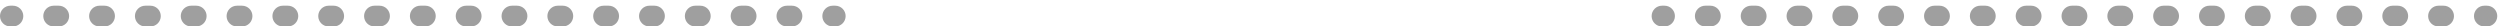 <svg width="189" height="2" viewBox="0 0 189 2" fill="none" xmlns="http://www.w3.org/2000/svg">
<path fill-rule="evenodd" clip-rule="evenodd" d="M0.784 0.431C0.351 0.431 0 0.782 0 1.215C0 1.649 0.351 2 0.784 2H0.977C1.41 2 1.761 1.649 1.761 1.215C1.761 0.782 1.41 0.431 0.977 0.431H0.784ZM4.056 0.431C3.623 0.431 3.272 0.782 3.272 1.215C3.272 1.649 3.623 2 4.056 2H4.441C4.875 2 5.226 1.649 5.226 1.215C5.226 0.782 4.875 0.431 4.441 0.431H4.056ZM7.521 0.431C7.088 0.431 6.737 0.782 6.737 1.215C6.737 1.649 7.088 2 7.521 2H7.906C8.339 2 8.69 1.649 8.69 1.215C8.69 0.782 8.339 0.431 7.906 0.431H7.521ZM10.985 0.431C10.552 0.431 10.201 0.782 10.201 1.215C10.201 1.649 10.552 2 10.985 2H11.37C11.803 2 12.155 1.649 12.155 1.215C12.155 0.782 11.803 0.431 11.37 0.431H10.985ZM14.45 0.431C14.017 0.431 13.666 0.782 13.666 1.215C13.666 1.649 14.017 2 14.45 2H14.835C15.268 2 15.619 1.649 15.619 1.215C15.619 0.782 15.268 0.431 14.835 0.431H14.45ZM17.914 0.431C17.481 0.431 17.13 0.782 17.13 1.215C17.13 1.649 17.481 2 17.914 2H18.299C18.733 2 19.084 1.649 19.084 1.215C19.084 0.782 18.733 0.431 18.299 0.431H17.914ZM21.379 0.431C20.946 0.431 20.595 0.782 20.595 1.215C20.595 1.649 20.946 2 21.379 2H21.764C22.197 2 22.548 1.649 22.548 1.215C22.548 0.782 22.197 0.431 21.764 0.431H21.379ZM24.843 0.431C24.41 0.431 24.059 0.782 24.059 1.215C24.059 1.649 24.41 2 24.843 2H25.228C25.662 2 26.013 1.649 26.013 1.215C26.013 0.782 25.662 0.431 25.228 0.431H24.843ZM28.308 0.431C27.875 0.431 27.524 0.782 27.524 1.215C27.524 1.649 27.875 2 28.308 2H28.693C29.126 2 29.477 1.649 29.477 1.215C29.477 0.782 29.126 0.431 28.693 0.431H28.308ZM31.772 0.431C31.339 0.431 30.988 0.782 30.988 1.215C30.988 1.649 31.339 2 31.772 2H32.157C32.591 2 32.942 1.649 32.942 1.215C32.942 0.782 32.591 0.431 32.157 0.431H31.772ZM35.237 0.431C34.804 0.431 34.453 0.782 34.453 1.215C34.453 1.649 34.804 2 35.237 2H35.622C36.055 2 36.406 1.649 36.406 1.215C36.406 0.782 36.055 0.431 35.622 0.431H35.237ZM38.702 0.431C38.268 0.431 37.917 0.782 37.917 1.215C37.917 1.649 38.268 2 38.702 2H39.086C39.52 2 39.871 1.649 39.871 1.215C39.871 0.782 39.52 0.431 39.086 0.431H38.702ZM42.166 0.431C41.733 0.431 41.382 0.782 41.382 1.215C41.382 1.649 41.733 2 42.166 2H42.551C42.984 2 43.335 1.649 43.335 1.215C43.335 0.782 42.984 0.431 42.551 0.431H42.166ZM45.63 0.431C45.197 0.431 44.846 0.782 44.846 1.215C44.846 1.649 45.197 2 45.63 2H46.015C46.449 2 46.8 1.649 46.8 1.215C46.8 0.782 46.449 0.431 46.015 0.431H45.63ZM49.095 0.431C48.662 0.431 48.311 0.782 48.311 1.215C48.311 1.649 48.662 2 49.095 2H49.48C49.913 2 50.264 1.649 50.264 1.215C50.264 0.782 49.913 0.431 49.48 0.431H49.095ZM52.559 0.431C52.126 0.431 51.775 0.782 51.775 1.215C51.775 1.649 52.126 2 52.559 2H52.944C53.378 2 53.729 1.649 53.729 1.215C53.729 0.782 53.378 0.431 52.944 0.431H52.559ZM56.024 0.431C55.591 0.431 55.24 0.782 55.24 1.215C55.24 1.649 55.591 2 56.024 2H56.409C56.842 2 57.193 1.649 57.193 1.215C57.193 0.782 56.842 0.431 56.409 0.431H56.024ZM59.489 0.431C59.055 0.431 58.704 0.782 58.704 1.215C58.704 1.649 59.055 2 59.489 2H59.873C60.307 2 60.658 1.649 60.658 1.215C60.658 0.782 60.307 0.431 59.873 0.431H59.489ZM62.953 0.431C62.52 0.431 62.169 0.782 62.169 1.215C62.169 1.649 62.52 2 62.953 2H63.145C63.579 2 63.93 1.649 63.93 1.215C63.93 0.782 63.579 0.431 63.145 0.431H62.953ZM125.647 0.431C125.214 0.431 124.863 0.782 124.863 1.215C124.863 1.649 125.214 2 125.647 2H125.84C126.273 2 126.624 1.649 126.624 1.215C126.624 0.782 126.273 0.431 125.84 0.431H125.647ZM128.919 0.431C128.486 0.431 128.135 0.782 128.135 1.215C128.135 1.649 128.486 2 128.919 2H129.304C129.737 2 130.089 1.649 130.089 1.215C130.089 0.782 129.737 0.431 129.304 0.431H128.919ZM132.384 0.431C131.951 0.431 131.599 0.782 131.599 1.215C131.599 1.649 131.951 2 132.384 2H132.769C133.202 2 133.553 1.649 133.553 1.215C133.553 0.782 133.202 0.431 132.769 0.431H132.384ZM135.848 0.431C135.415 0.431 135.064 0.782 135.064 1.215C135.064 1.649 135.415 2 135.848 2H136.233C136.666 2 137.018 1.649 137.018 1.215C137.018 0.782 136.666 0.431 136.233 0.431H135.848ZM139.313 0.431C138.88 0.431 138.528 0.782 138.528 1.215C138.528 1.649 138.88 2 139.313 2H139.698C140.131 2 140.482 1.649 140.482 1.215C140.482 0.782 140.131 0.431 139.698 0.431H139.313ZM142.777 0.431C142.344 0.431 141.993 0.782 141.993 1.215C141.993 1.649 142.344 2 142.777 2H143.162C143.595 2 143.947 1.649 143.947 1.215C143.947 0.782 143.595 0.431 143.162 0.431H142.777ZM146.242 0.431C145.809 0.431 145.457 0.782 145.457 1.215C145.457 1.649 145.809 2 146.242 2H146.627C147.06 2 147.411 1.649 147.411 1.215C147.411 0.782 147.06 0.431 146.627 0.431H146.242ZM149.706 0.431C149.273 0.431 148.922 0.782 148.922 1.215C148.922 1.649 149.273 2 149.706 2H150.091C150.524 2 150.876 1.649 150.876 1.215C150.876 0.782 150.524 0.431 150.091 0.431H149.706ZM153.171 0.431C152.738 0.431 152.386 0.782 152.386 1.215C152.386 1.649 152.738 2 153.171 2H153.556C153.989 2 154.34 1.649 154.34 1.215C154.34 0.782 153.989 0.431 153.556 0.431H153.171ZM156.635 0.431C156.202 0.431 155.851 0.782 155.851 1.215C155.851 1.649 156.202 2 156.635 2H157.02C157.453 2 157.805 1.649 157.805 1.215C157.805 0.782 157.453 0.431 157.02 0.431H156.635ZM160.1 0.431C159.667 0.431 159.315 0.782 159.315 1.215C159.315 1.649 159.667 2 160.1 2H160.485C160.918 2 161.269 1.649 161.269 1.215C161.269 0.782 160.918 0.431 160.485 0.431H160.1ZM163.564 0.431C163.131 0.431 162.78 0.782 162.78 1.215C162.78 1.649 163.131 2 163.564 2H163.949C164.382 2 164.734 1.649 164.734 1.215C164.734 0.782 164.382 0.431 163.949 0.431H163.564ZM167.029 0.431C166.596 0.431 166.244 0.782 166.244 1.215C166.244 1.649 166.596 2 167.029 2H167.414C167.847 2 168.198 1.649 168.198 1.215C168.198 0.782 167.847 0.431 167.414 0.431H167.029ZM170.493 0.431C170.06 0.431 169.709 0.782 169.709 1.215C169.709 1.649 170.06 2 170.493 2H170.878C171.311 2 171.663 1.649 171.663 1.215C171.663 0.782 171.311 0.431 170.878 0.431H170.493ZM173.958 0.431C173.525 0.431 173.173 0.782 173.173 1.215C173.173 1.649 173.525 2 173.958 2H174.343C174.776 2 175.127 1.649 175.127 1.215C175.127 0.782 174.776 0.431 174.343 0.431H173.958ZM177.422 0.431C176.989 0.431 176.638 0.782 176.638 1.215C176.638 1.649 176.989 2 177.422 2H177.807C178.24 2 178.592 1.649 178.592 1.215C178.592 0.782 178.24 0.431 177.807 0.431H177.422ZM180.887 0.431C180.454 0.431 180.103 0.782 180.103 1.215C180.103 1.649 180.454 2 180.887 2H181.272C181.705 2 182.056 1.649 182.056 1.215C182.056 0.782 181.705 0.431 181.272 0.431H180.887ZM184.351 0.431C183.918 0.431 183.567 0.782 183.567 1.215C183.567 1.649 183.918 2 184.351 2H184.736C185.169 2 185.521 1.649 185.521 1.215C185.521 0.782 185.169 0.431 184.736 0.431H184.351ZM187.816 0.431C187.383 0.431 187.032 0.782 187.032 1.215C187.032 1.649 187.383 2 187.816 2H188.008C188.441 2 188.793 1.649 188.793 1.215C188.793 0.782 188.441 0.431 188.008 0.431H187.816Z" fill="#9F9F9F"/>
</svg>
